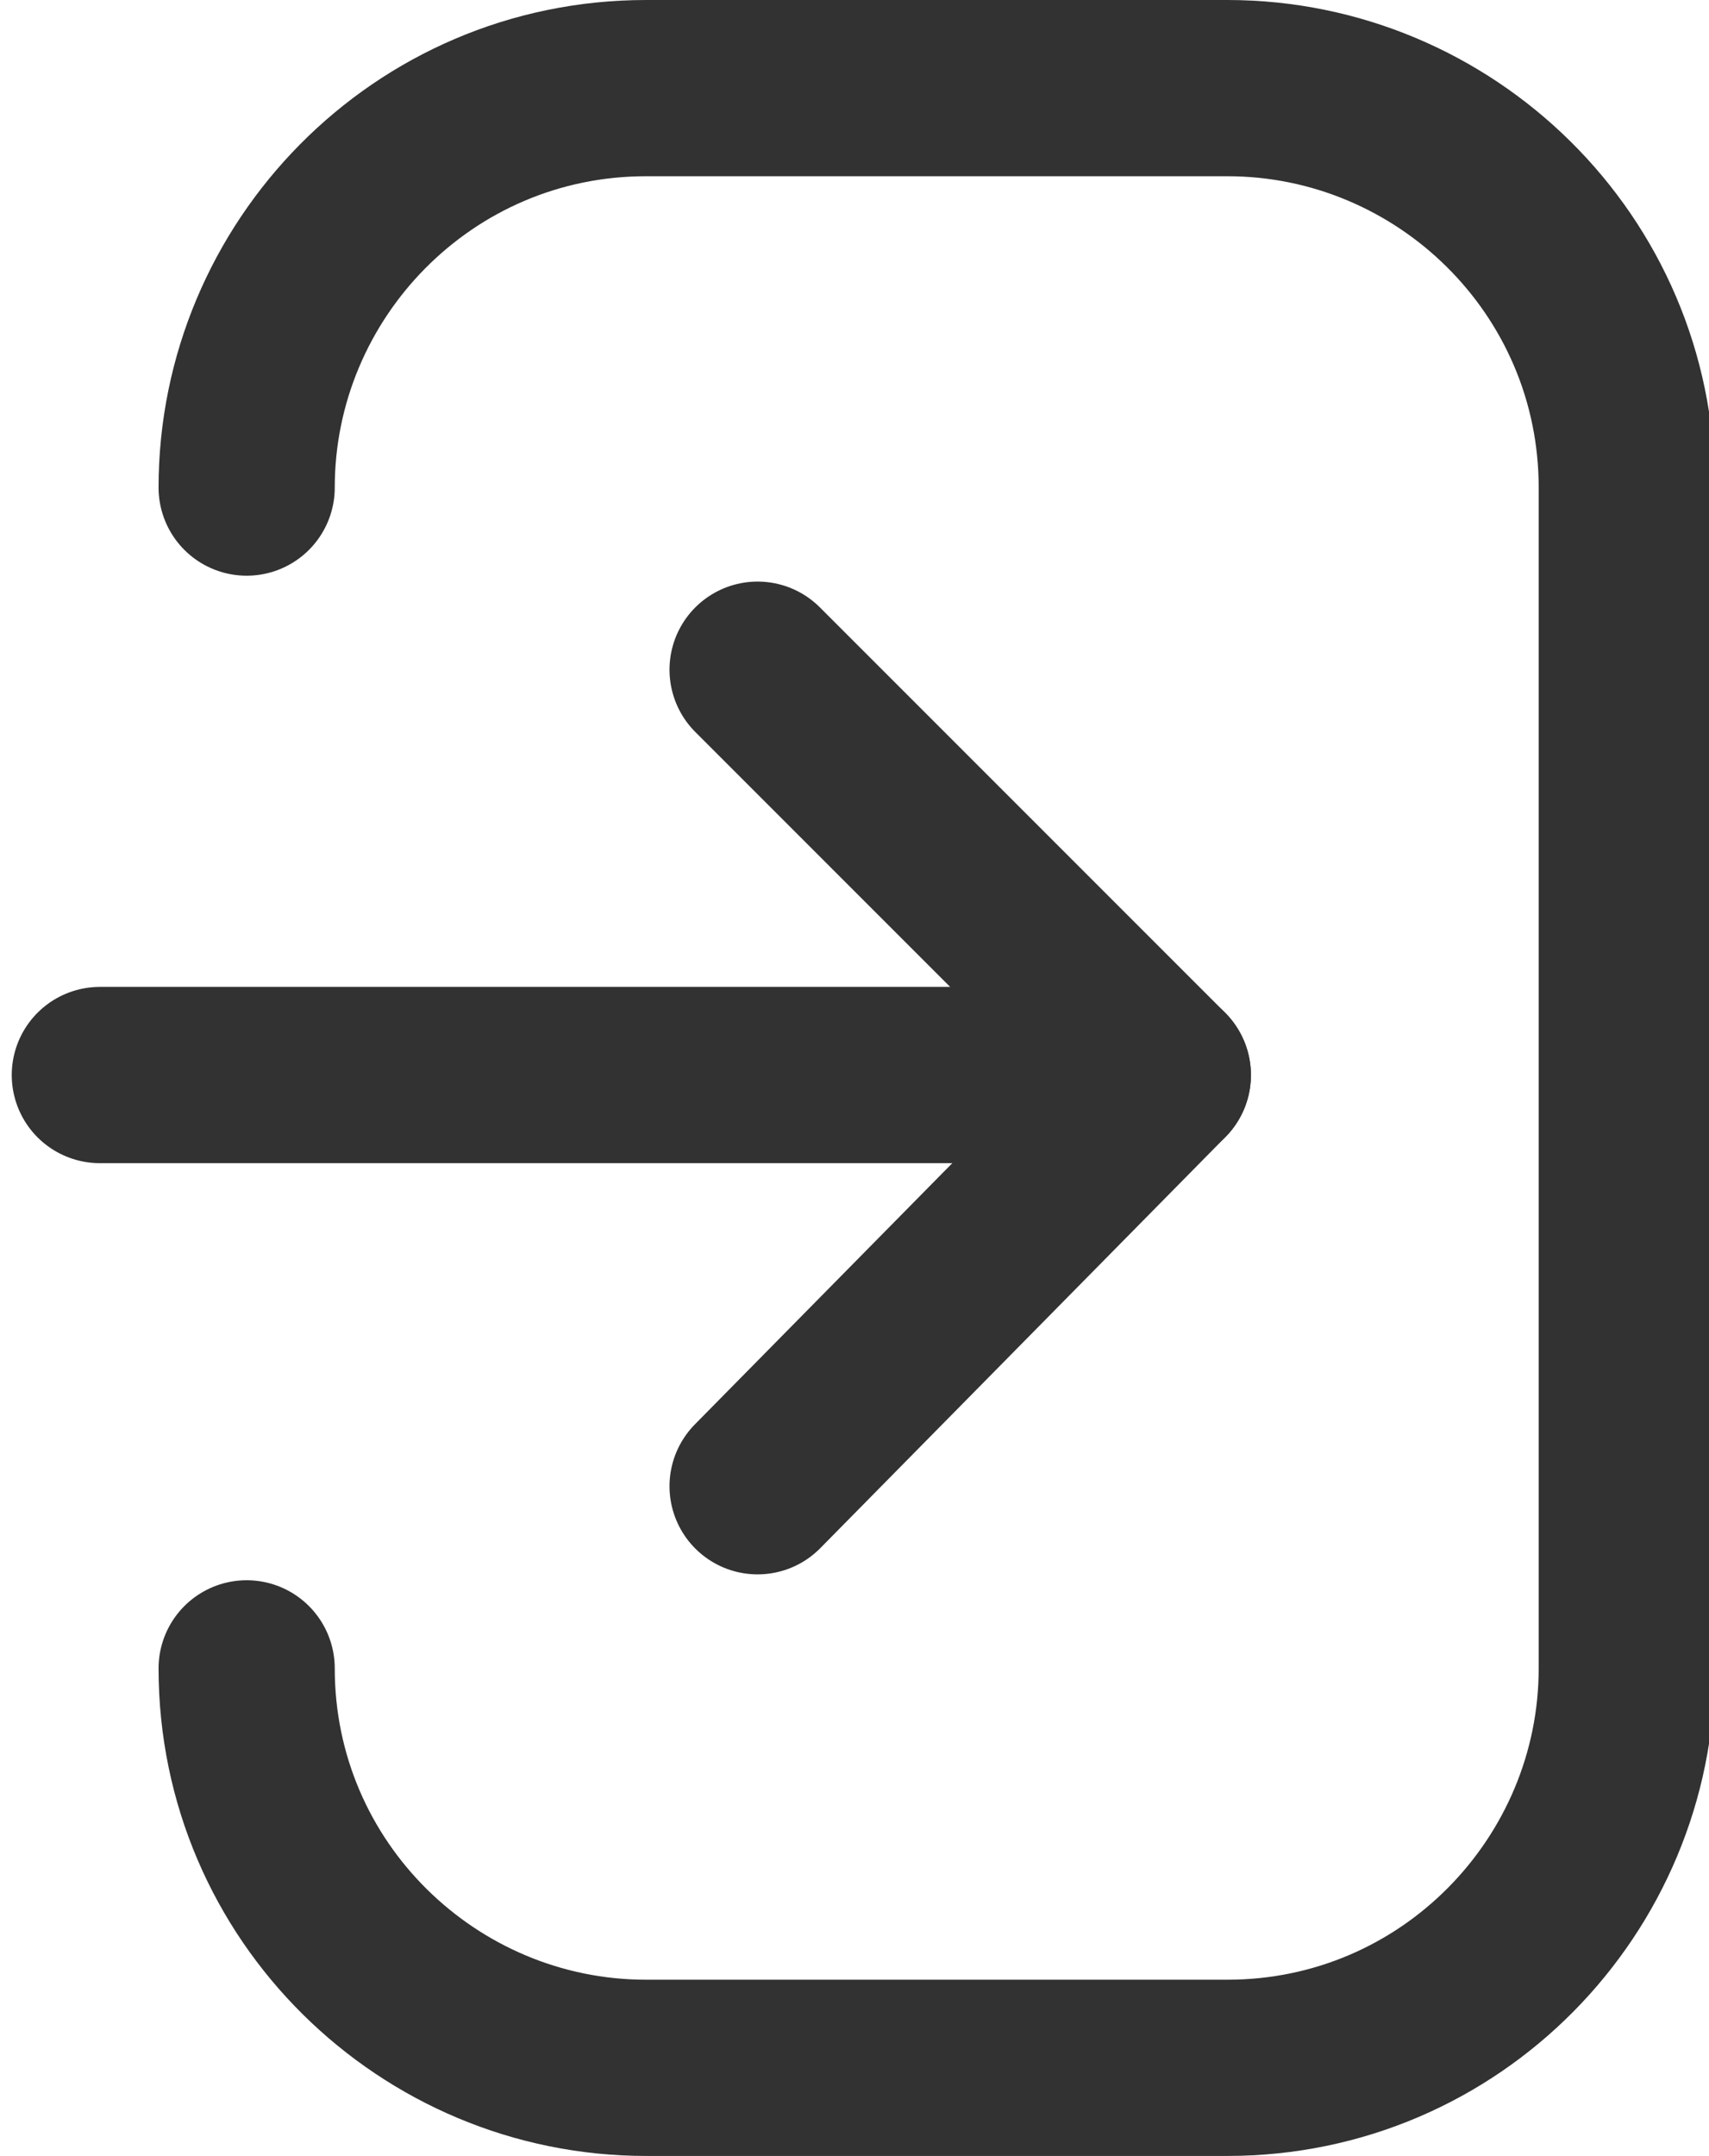 <?xml version="1.0" encoding="utf-8"?>
<!-- Generator: Adobe Illustrator 25.3.1, SVG Export Plug-In . SVG Version: 6.00 Build 0)  -->
<svg version="1.1" id="레이어_1" xmlns="http://www.w3.org/2000/svg" xmlns:xlink="http://www.w3.org/1999/xlink" x="0px"
	 y="0px" viewBox="0 0 29.1 36.7" style="enable-background:new 0 0 29.1 36.7;" xml:space="preserve">
<style type="text/css">
	.st0{fill:none;stroke:#323232;stroke-width:3;stroke-linecap:round;stroke-linejoin:round;stroke-miterlimit:10;}
</style>
<g>
	<path class="st0" d="M4.2,8.3c0-3.7,3-6.8,6.8-6.8h9.9c3.7,0,6.8,3,6.8,6.8v20.1c0,3.7-3,6.8-6.8,6.8h-9.9c-3.7,0-6.8-3-6.8-6.8"/>
	<polyline class="st0" points="12.9,11.4 19.8,18.3 12.9,25.3 	"/>
	<line class="st0" x1="19.8" y1="18.3" x2="1.7" y2="18.3"/>
</g>
</svg>
